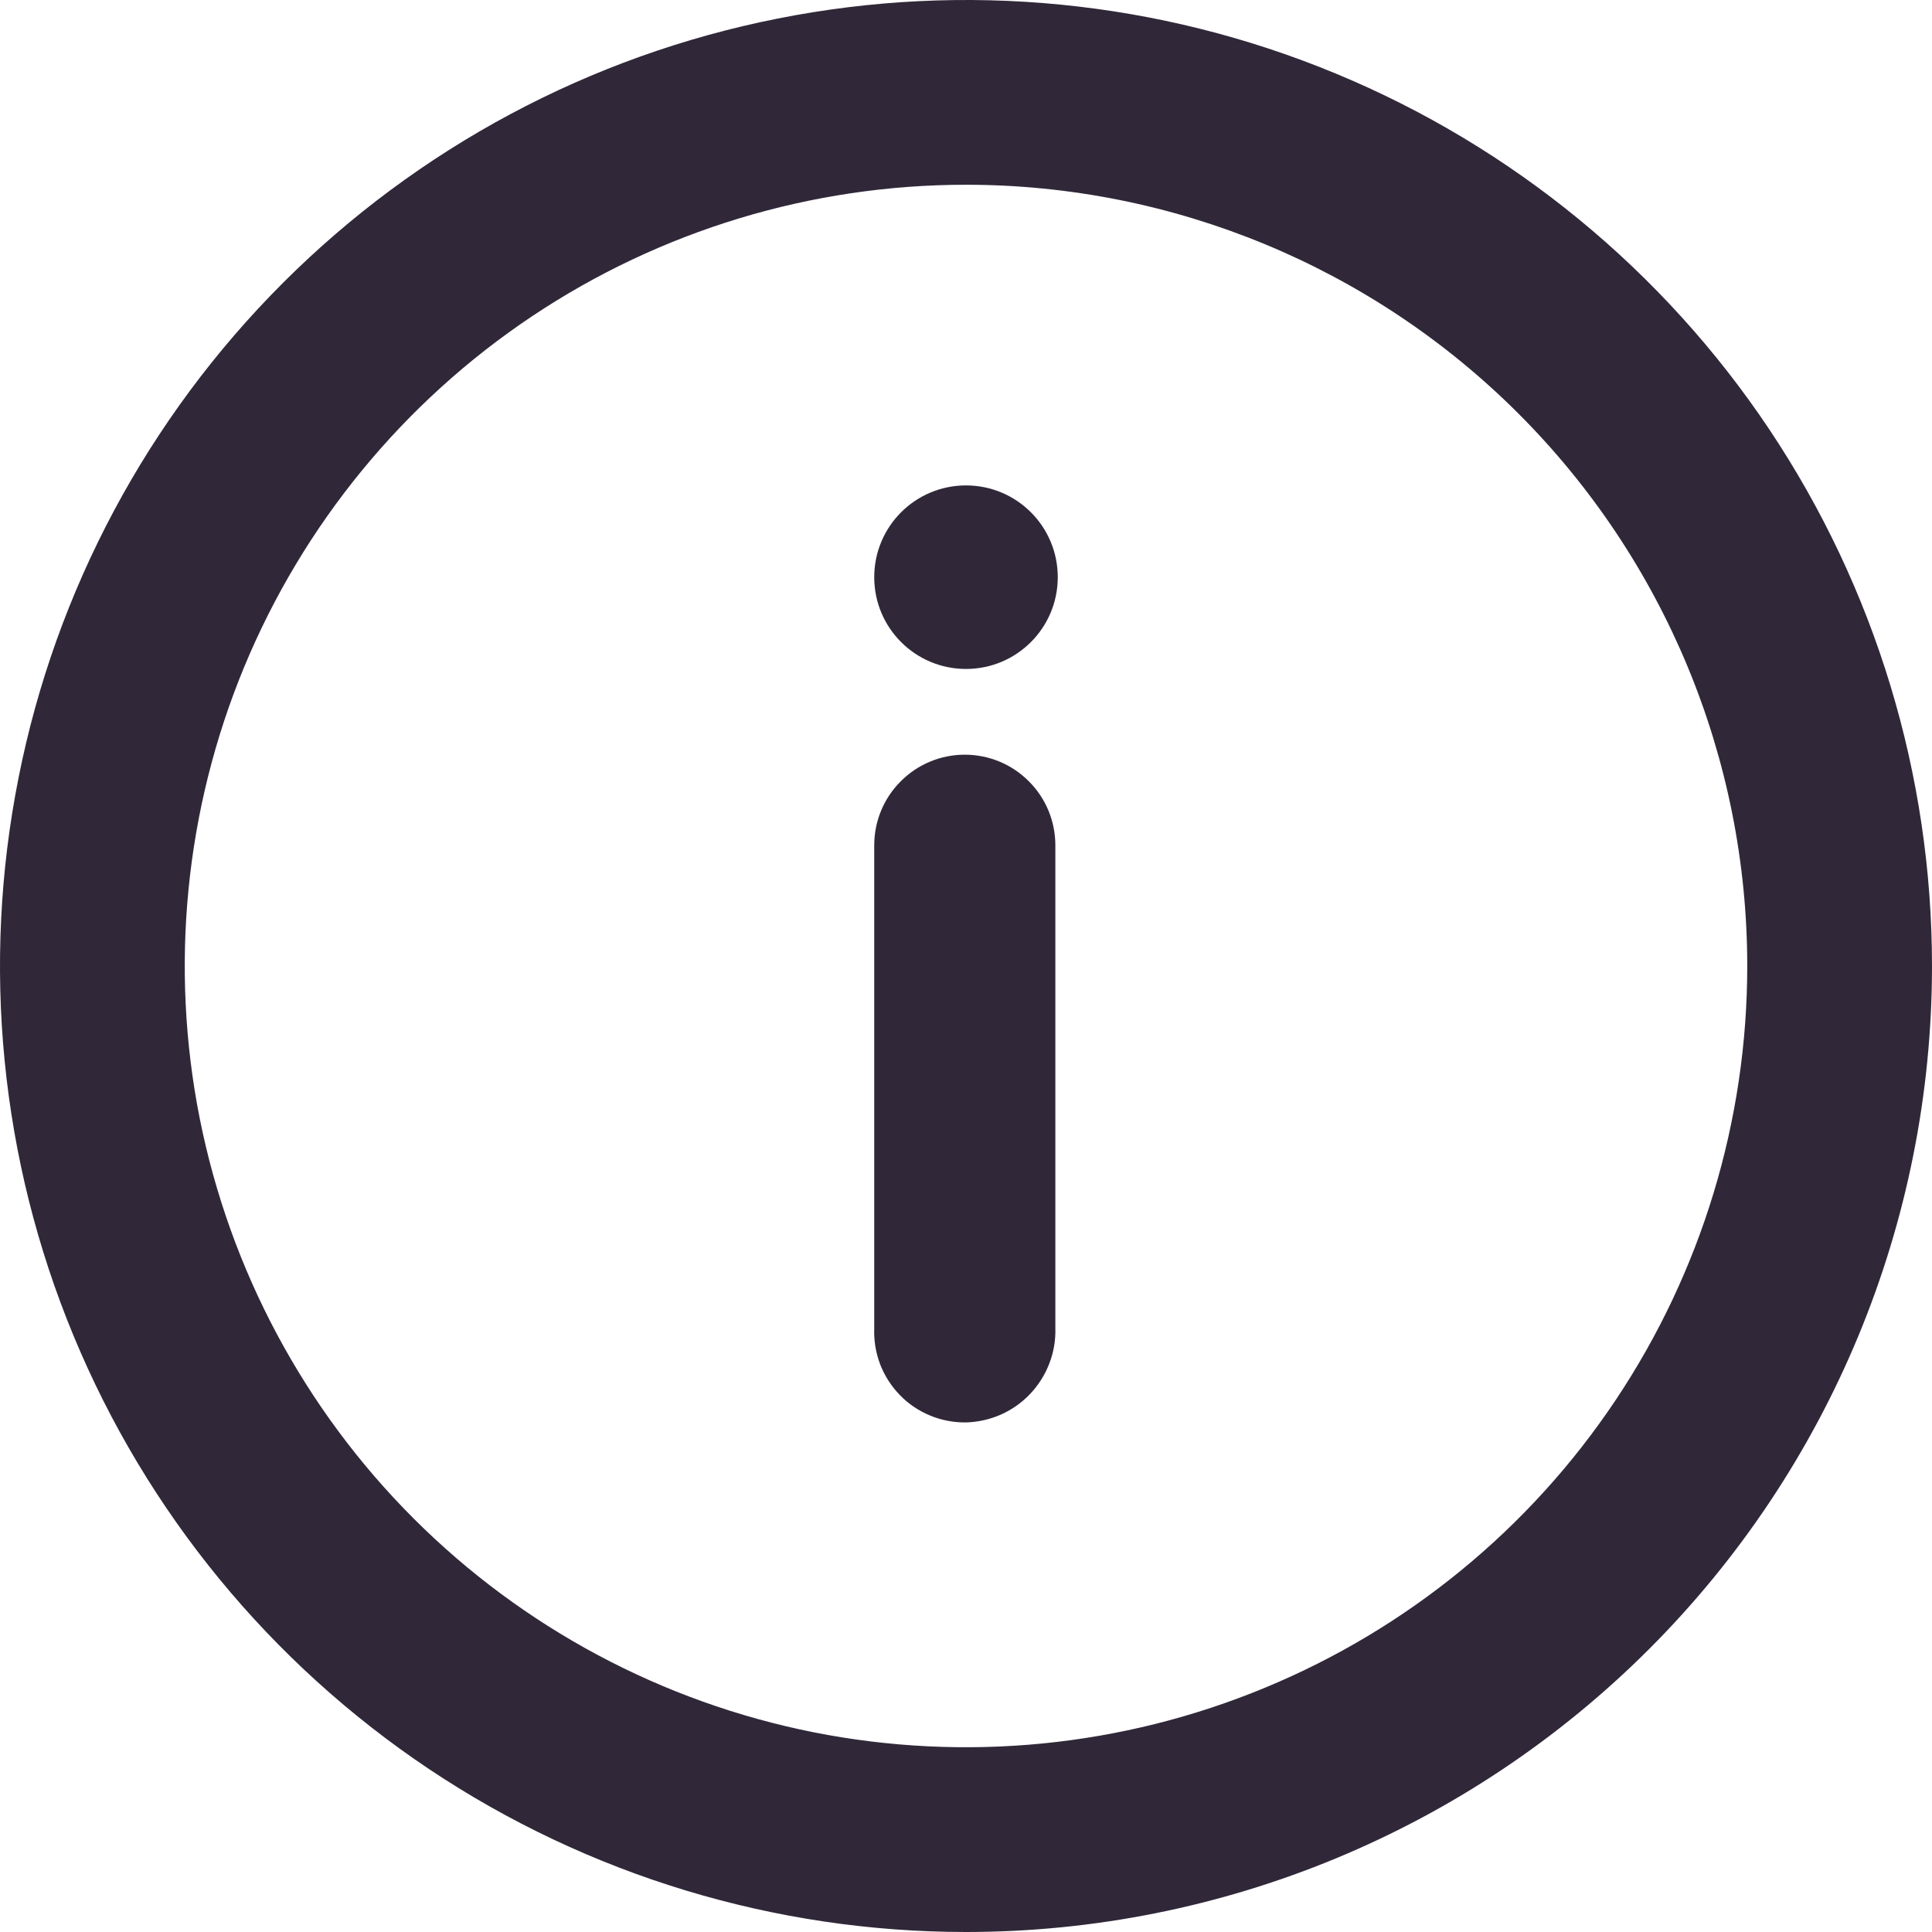 <svg width="16" height="16" viewBox="0 0 16 16" fill="none" xmlns="http://www.w3.org/2000/svg">
<g clip-path="url(#clip0)">
<path d="M8 11.78C7.898 11.781 7.797 11.762 7.703 11.723C7.609 11.684 7.523 11.627 7.452 11.553C7.381 11.48 7.326 11.394 7.289 11.299C7.253 11.203 7.236 11.102 7.24 11V7C7.24 6.801 7.319 6.61 7.46 6.47C7.6 6.329 7.791 6.25 7.99 6.25C8.189 6.25 8.38 6.329 8.52 6.47C8.661 6.61 8.74 6.801 8.74 7V11C8.743 11.1 8.726 11.199 8.69 11.292C8.654 11.386 8.6 11.471 8.532 11.543C8.463 11.616 8.381 11.674 8.289 11.715C8.198 11.755 8.1 11.777 8 11.78V11.78Z" fill="#302839"/>
<path d="M8 5.54C8.42 5.54 8.76 5.2 8.76 4.78C8.76 4.36 8.42 4.02 8 4.02C7.58 4.02 7.24 4.36 7.24 4.78C7.24 5.2 7.58 5.54 8 5.54Z" fill="#302839"/>
<path d="M8 16C6.418 16 4.871 15.531 3.555 14.652C2.24 13.773 1.214 12.523 0.609 11.062C0.003 9.6 -0.155 7.991 0.154 6.439C0.462 4.887 1.224 3.462 2.343 2.343C3.462 1.224 4.887 0.462 6.439 0.154C7.991 -0.155 9.6 0.003 11.062 0.609C12.523 1.214 13.773 2.24 14.652 3.555C15.531 4.871 16 6.418 16 8C16 10.122 15.157 12.157 13.657 13.657C12.157 15.157 10.122 16 8 16V16ZM8 1.53C6.72 1.53 5.469 1.909 4.405 2.62C3.341 3.331 2.512 4.342 2.022 5.524C1.533 6.706 1.405 8.007 1.654 9.262C1.904 10.517 2.52 11.67 3.425 12.575C4.33 13.48 5.483 14.096 6.738 14.346C7.993 14.595 9.294 14.467 10.476 13.977C11.658 13.488 12.669 12.659 13.38 11.595C14.091 10.531 14.47 9.28 14.47 8C14.47 6.284 13.788 4.638 12.575 3.425C11.362 2.212 9.716 1.53 8 1.53V1.53Z" fill="#302839"/>
</g>
<defs>
<clipPath id="clip0">
<rect width="16" height="16" fill="white"/>
</clipPath>
</defs>
</svg>
